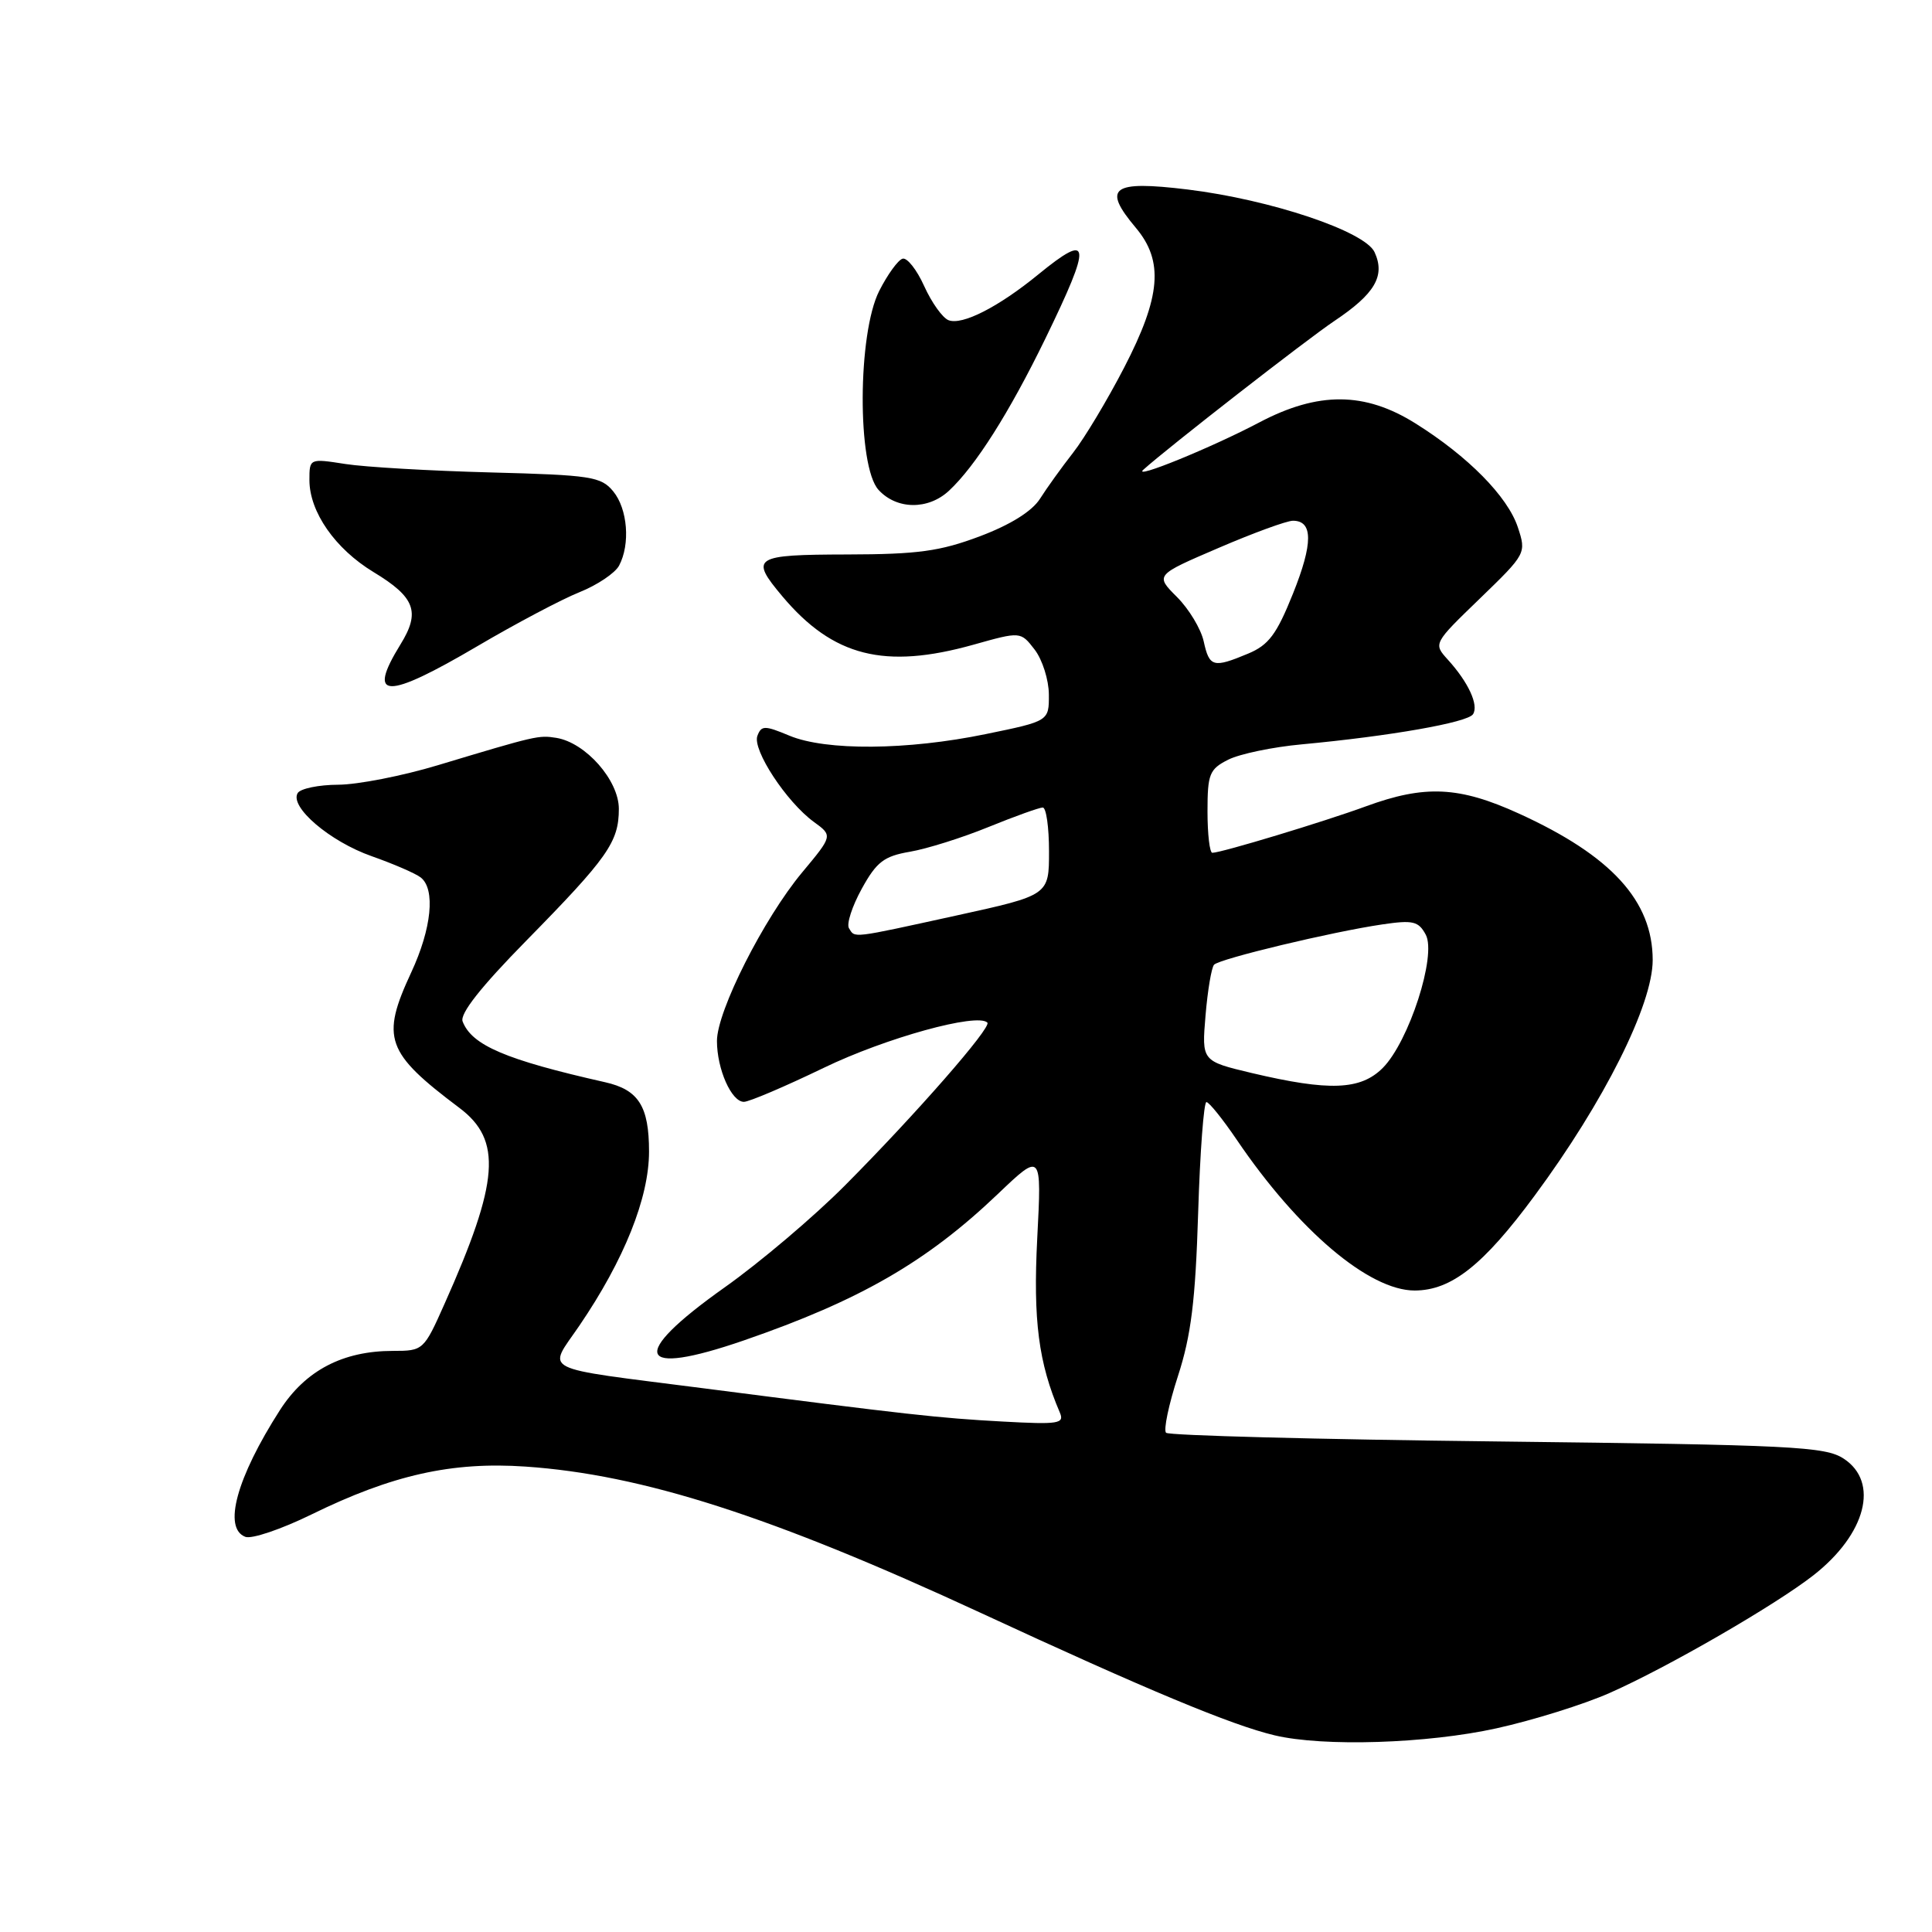 <?xml version="1.0" encoding="UTF-8" standalone="no"?>
<!DOCTYPE svg PUBLIC "-//W3C//DTD SVG 1.1//EN" "http://www.w3.org/Graphics/SVG/1.1/DTD/svg11.dtd" >
<svg xmlns="http://www.w3.org/2000/svg" xmlns:xlink="http://www.w3.org/1999/xlink" version="1.1" viewBox="0 0 256 256">
 <g >
 <path fill="currentColor"
d=" M 198.30 229.01 C 203.15 227.94 209.90 225.83 213.30 224.32 C 220.95 220.94 235.21 212.70 240.28 208.74 C 247.26 203.28 249.05 196.39 244.30 193.28 C 241.85 191.67 237.52 191.46 198.38 191.00 C 174.61 190.73 154.87 190.21 154.51 189.85 C 154.15 189.49 154.86 186.11 156.08 182.35 C 157.83 176.96 158.40 172.36 158.76 160.75 C 159.01 152.64 159.51 146.01 159.86 146.03 C 160.21 146.04 162.02 148.29 163.88 151.03 C 172.03 163.05 181.42 171.00 187.45 171.00 C 192.31 170.99 196.54 167.65 203.34 158.44 C 212.55 145.99 219.00 133.11 218.99 127.20 C 218.98 119.37 213.52 113.39 201.28 107.81 C 193.35 104.19 188.81 103.98 181.00 106.84 C 175.44 108.88 161.82 113.00 160.64 113.00 C 160.29 113.00 160.00 110.54 160.00 107.53 C 160.00 102.56 160.25 101.92 162.75 100.66 C 164.26 99.90 168.65 98.98 172.50 98.63 C 184.18 97.54 194.46 95.74 195.18 94.64 C 195.97 93.44 194.57 90.40 191.83 87.39 C 189.92 85.28 189.93 85.26 196.09 79.31 C 202.22 73.38 202.26 73.31 201.12 69.86 C 199.77 65.79 194.52 60.46 187.55 56.10 C 180.85 51.90 174.68 51.86 166.89 55.96 C 160.56 59.30 149.97 63.62 151.50 62.24 C 154.71 59.34 173.18 44.96 176.81 42.53 C 182.19 38.93 183.58 36.56 182.14 33.42 C 180.88 30.65 168.38 26.46 157.37 25.11 C 147.30 23.89 146.01 24.84 150.50 30.18 C 154.22 34.60 153.83 39.29 148.96 48.70 C 146.74 52.99 143.69 58.08 142.18 60.00 C 140.68 61.92 138.71 64.66 137.81 66.08 C 136.76 67.74 133.90 69.53 129.84 71.06 C 124.55 73.05 121.63 73.45 112.25 73.47 C 99.82 73.50 99.31 73.83 103.67 79.02 C 110.39 87.00 117.21 88.73 129.01 85.42 C 135.24 83.67 135.24 83.67 137.10 86.08 C 138.12 87.41 138.97 90.09 138.98 92.02 C 139.00 95.55 139.00 95.55 130.62 97.27 C 120.21 99.42 109.44 99.50 104.60 97.48 C 101.32 96.11 100.89 96.11 100.36 97.50 C 99.66 99.33 104.20 106.25 107.83 108.90 C 110.35 110.73 110.35 110.73 106.28 115.61 C 101.20 121.71 95.00 133.97 95.00 137.93 C 95.00 141.66 96.92 146.00 98.57 146.00 C 99.26 146.00 104.02 143.97 109.16 141.49 C 117.35 137.53 129.50 134.17 130.83 135.50 C 131.44 136.10 121.34 147.65 112.00 157.04 C 107.88 161.19 100.68 167.29 96.00 170.60 C 83.22 179.66 84.28 182.54 98.57 177.61 C 113.95 172.30 122.78 167.21 132.20 158.23 C 138.03 152.67 138.03 152.67 137.44 164.08 C 136.88 174.95 137.61 180.59 140.43 187.16 C 141.07 188.65 140.30 188.77 132.82 188.36 C 124.36 187.90 120.42 187.46 93.10 183.94 C 71.04 181.11 72.54 181.87 76.76 175.67 C 82.71 166.94 86.00 158.71 86.00 152.59 C 86.00 146.59 84.62 144.40 80.18 143.40 C 67.01 140.43 62.52 138.51 61.30 135.35 C 60.91 134.33 63.70 130.79 69.72 124.66 C 80.53 113.65 82.00 111.57 82.00 107.18 C 82.00 103.39 77.60 98.40 73.71 97.77 C 71.36 97.40 71.12 97.45 58.00 101.40 C 53.33 102.81 47.39 103.97 44.81 103.98 C 42.23 103.99 39.82 104.49 39.45 105.08 C 38.32 106.90 43.70 111.50 49.25 113.45 C 52.14 114.47 55.06 115.73 55.75 116.27 C 57.72 117.81 57.20 123.03 54.49 128.85 C 50.44 137.56 51.12 139.47 60.87 146.80 C 66.56 151.07 66.15 156.54 58.91 172.75 C 56.16 178.93 56.08 179.00 52.08 179.00 C 45.42 179.00 40.47 181.59 37.09 186.85 C 31.34 195.82 29.52 202.50 32.51 203.64 C 33.35 203.96 37.28 202.63 41.26 200.68 C 51.97 195.43 59.88 193.66 69.64 194.33 C 85.11 195.39 102.26 200.90 129.90 213.69 C 151.98 223.92 163.22 228.60 168.89 229.94 C 175.36 231.48 189.12 231.04 198.30 229.01 Z  M 63.31 85.59 C 68.36 82.62 74.43 79.41 76.78 78.47 C 79.13 77.53 81.50 75.94 82.03 74.95 C 83.54 72.11 83.17 67.43 81.25 65.10 C 79.64 63.15 78.31 62.95 65.00 62.60 C 57.02 62.39 48.36 61.89 45.75 61.48 C 41.01 60.74 41.00 60.75 41.00 63.62 C 41.01 67.84 44.41 72.72 49.49 75.80 C 55.01 79.14 55.73 81.08 53.07 85.38 C 48.55 92.71 51.12 92.76 63.31 85.59 Z  M 125.75 65.02 C 129.26 61.75 133.73 54.69 138.50 44.90 C 144.73 32.09 144.58 30.65 137.60 36.35 C 132.31 40.68 127.50 43.13 125.69 42.43 C 124.90 42.13 123.45 40.10 122.46 37.91 C 121.48 35.73 120.18 34.09 119.59 34.28 C 118.99 34.46 117.60 36.38 116.50 38.55 C 113.63 44.21 113.57 61.76 116.40 64.90 C 118.80 67.54 122.98 67.60 125.75 65.02 Z  M 165.86 142.18 C 159.23 140.60 159.23 140.60 159.74 134.55 C 160.02 131.22 160.53 128.20 160.87 127.83 C 161.61 127.04 176.49 123.47 183.16 122.49 C 187.23 121.89 187.96 122.06 188.92 123.85 C 190.39 126.59 186.69 138.03 183.22 141.51 C 180.28 144.45 176.15 144.61 165.86 142.18 Z  M 112.49 122.99 C 112.15 122.43 112.91 120.08 114.19 117.76 C 116.15 114.20 117.13 113.45 120.57 112.86 C 122.80 112.48 127.49 111.01 130.99 109.58 C 134.48 108.16 137.72 107.00 138.17 107.00 C 138.63 107.00 139.00 109.62 139.00 112.81 C 139.00 118.62 139.00 118.62 126.73 121.31 C 112.66 124.39 113.31 124.32 112.49 122.99 Z  M 159.50 85.00 C 159.14 83.34 157.54 80.69 155.95 79.10 C 153.06 76.21 153.06 76.21 161.45 72.61 C 166.07 70.62 170.51 69.00 171.32 69.00 C 173.99 69.00 174.00 71.99 171.33 78.65 C 169.16 84.06 168.11 85.47 165.38 86.61 C 160.76 88.54 160.25 88.40 159.50 85.00 Z "/>
</g>
</svg>
